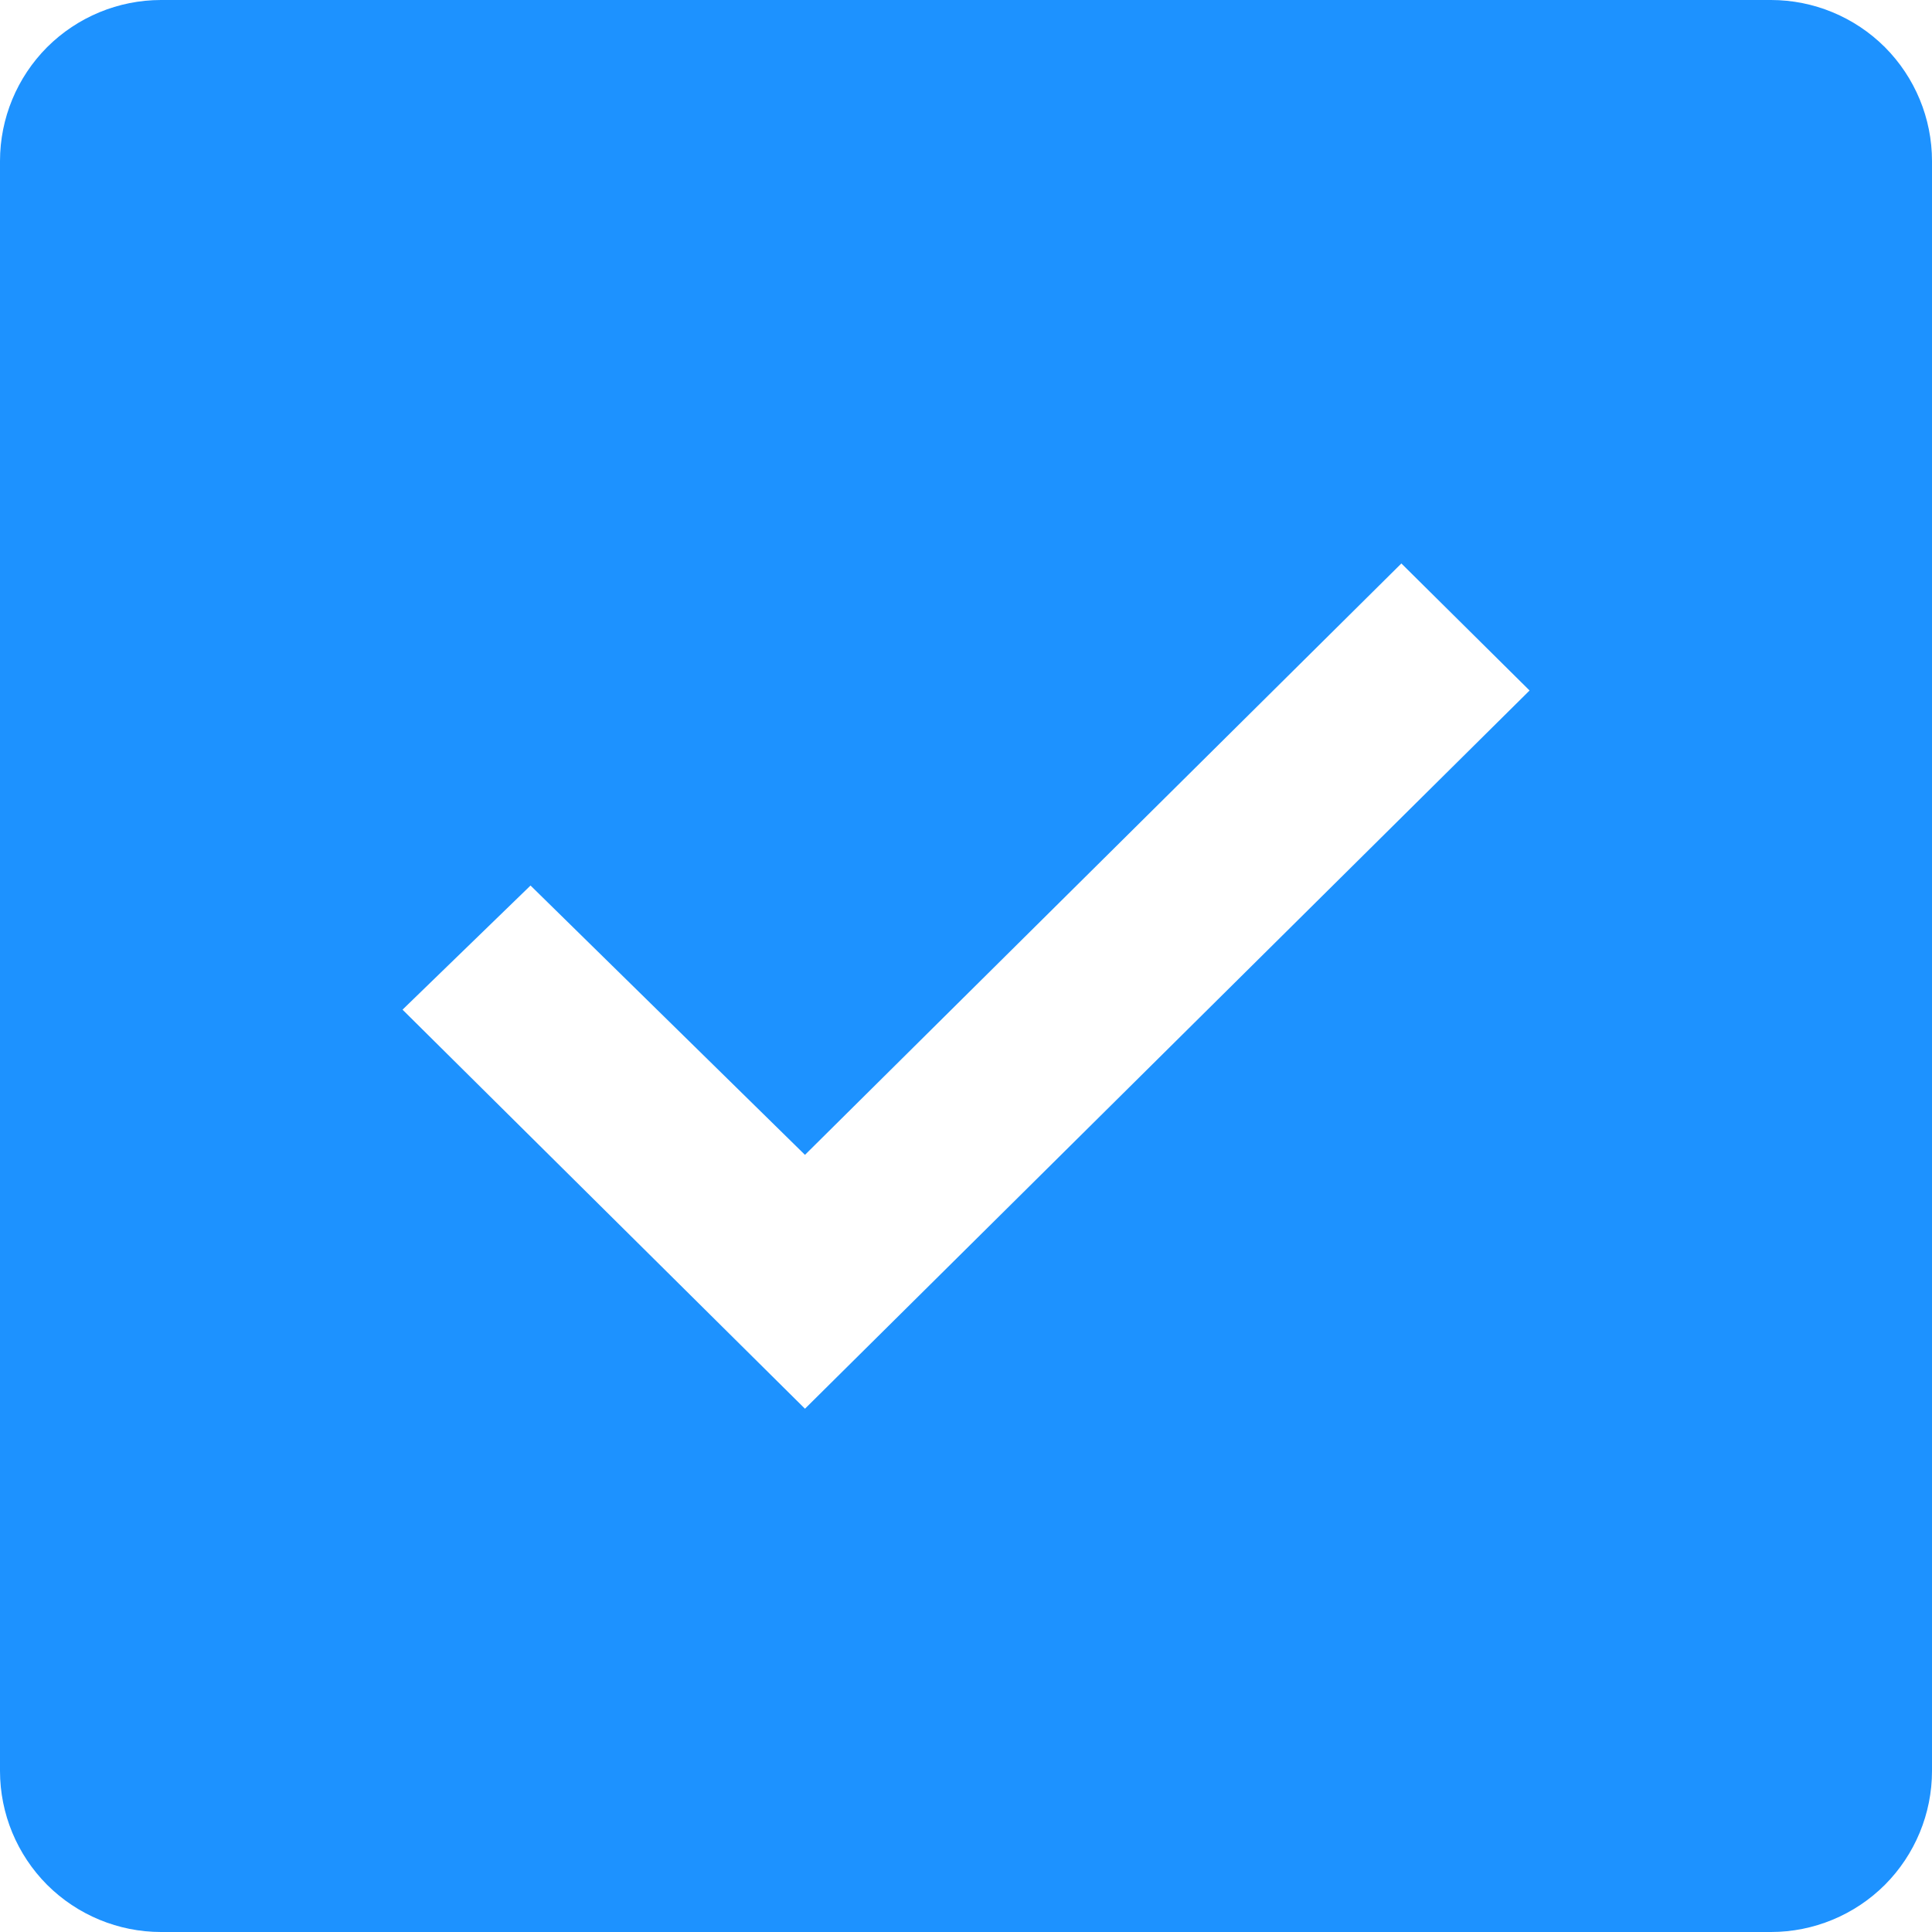 <svg width="20" height="20" viewBox="0 0 20 20" fill="none" xmlns="http://www.w3.org/2000/svg">
<path d="M18.333 0H1.667C1.225 0 0.801 0.176 0.488 0.488C0.176 0.801 0 1.225 0 1.667V18.333C0 18.775 0.176 19.199 0.488 19.512C0.801 19.824 1.225 20 1.667 20H18.333C18.775 20 19.199 19.824 19.512 19.512C19.824 19.199 20 18.775 20 18.333V1.667C20 1.225 19.824 0.801 19.512 0.488C19.199 0.176 18.775 0 18.333 0ZM8.333 14.583L4.167 10.452L5.492 9.167L8.333 11.955L14.507 5.833L15.834 7.148L8.333 14.583Z" fill="#1D92FF"/>
</svg>
